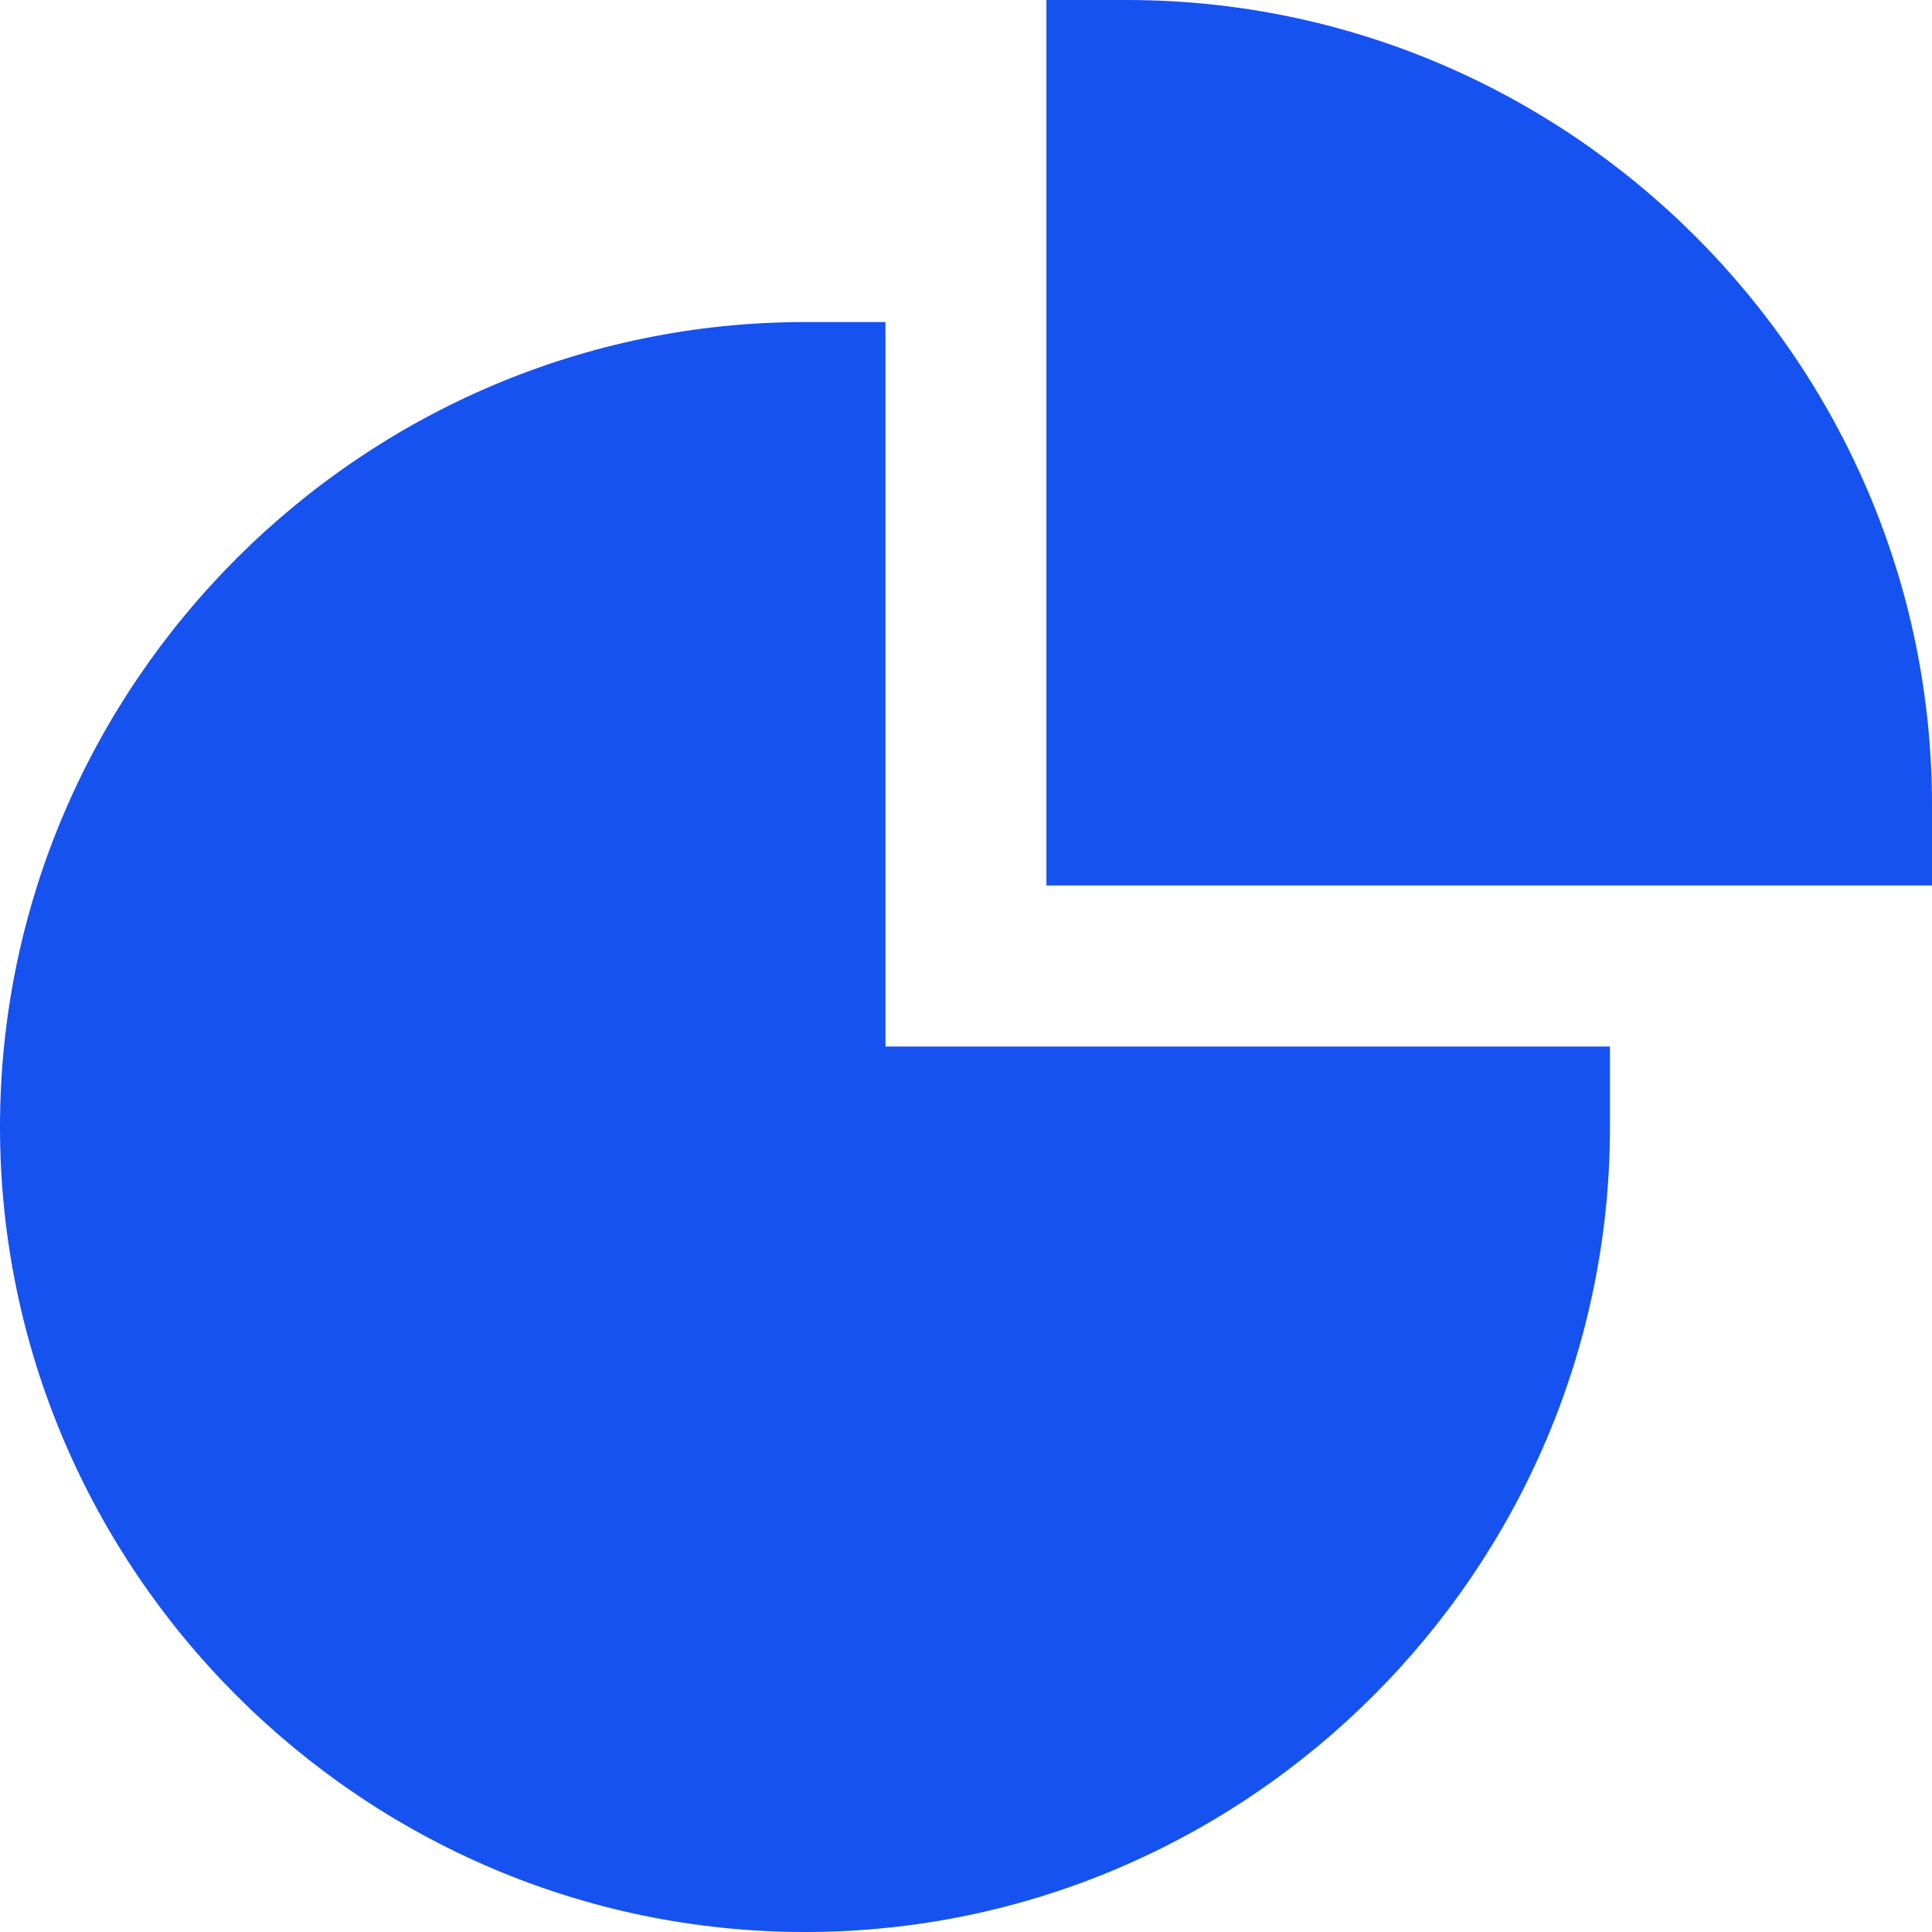 <svg width="16" height="16" fill="none" xmlns="http://www.w3.org/2000/svg"><path d="M9.333 0h-.667v7.333H16v-.666C16 3 13 0 9.333 0z" fill="#1652F0"/><path d="M7.333 2.667h-.666C3 2.667 0 5.667 0 9.333 0 13 3 16 6.667 16c3.666 0 6.666-3 6.666-6.667v-.666h-6v-6z" fill="#1652F0"/></svg>
